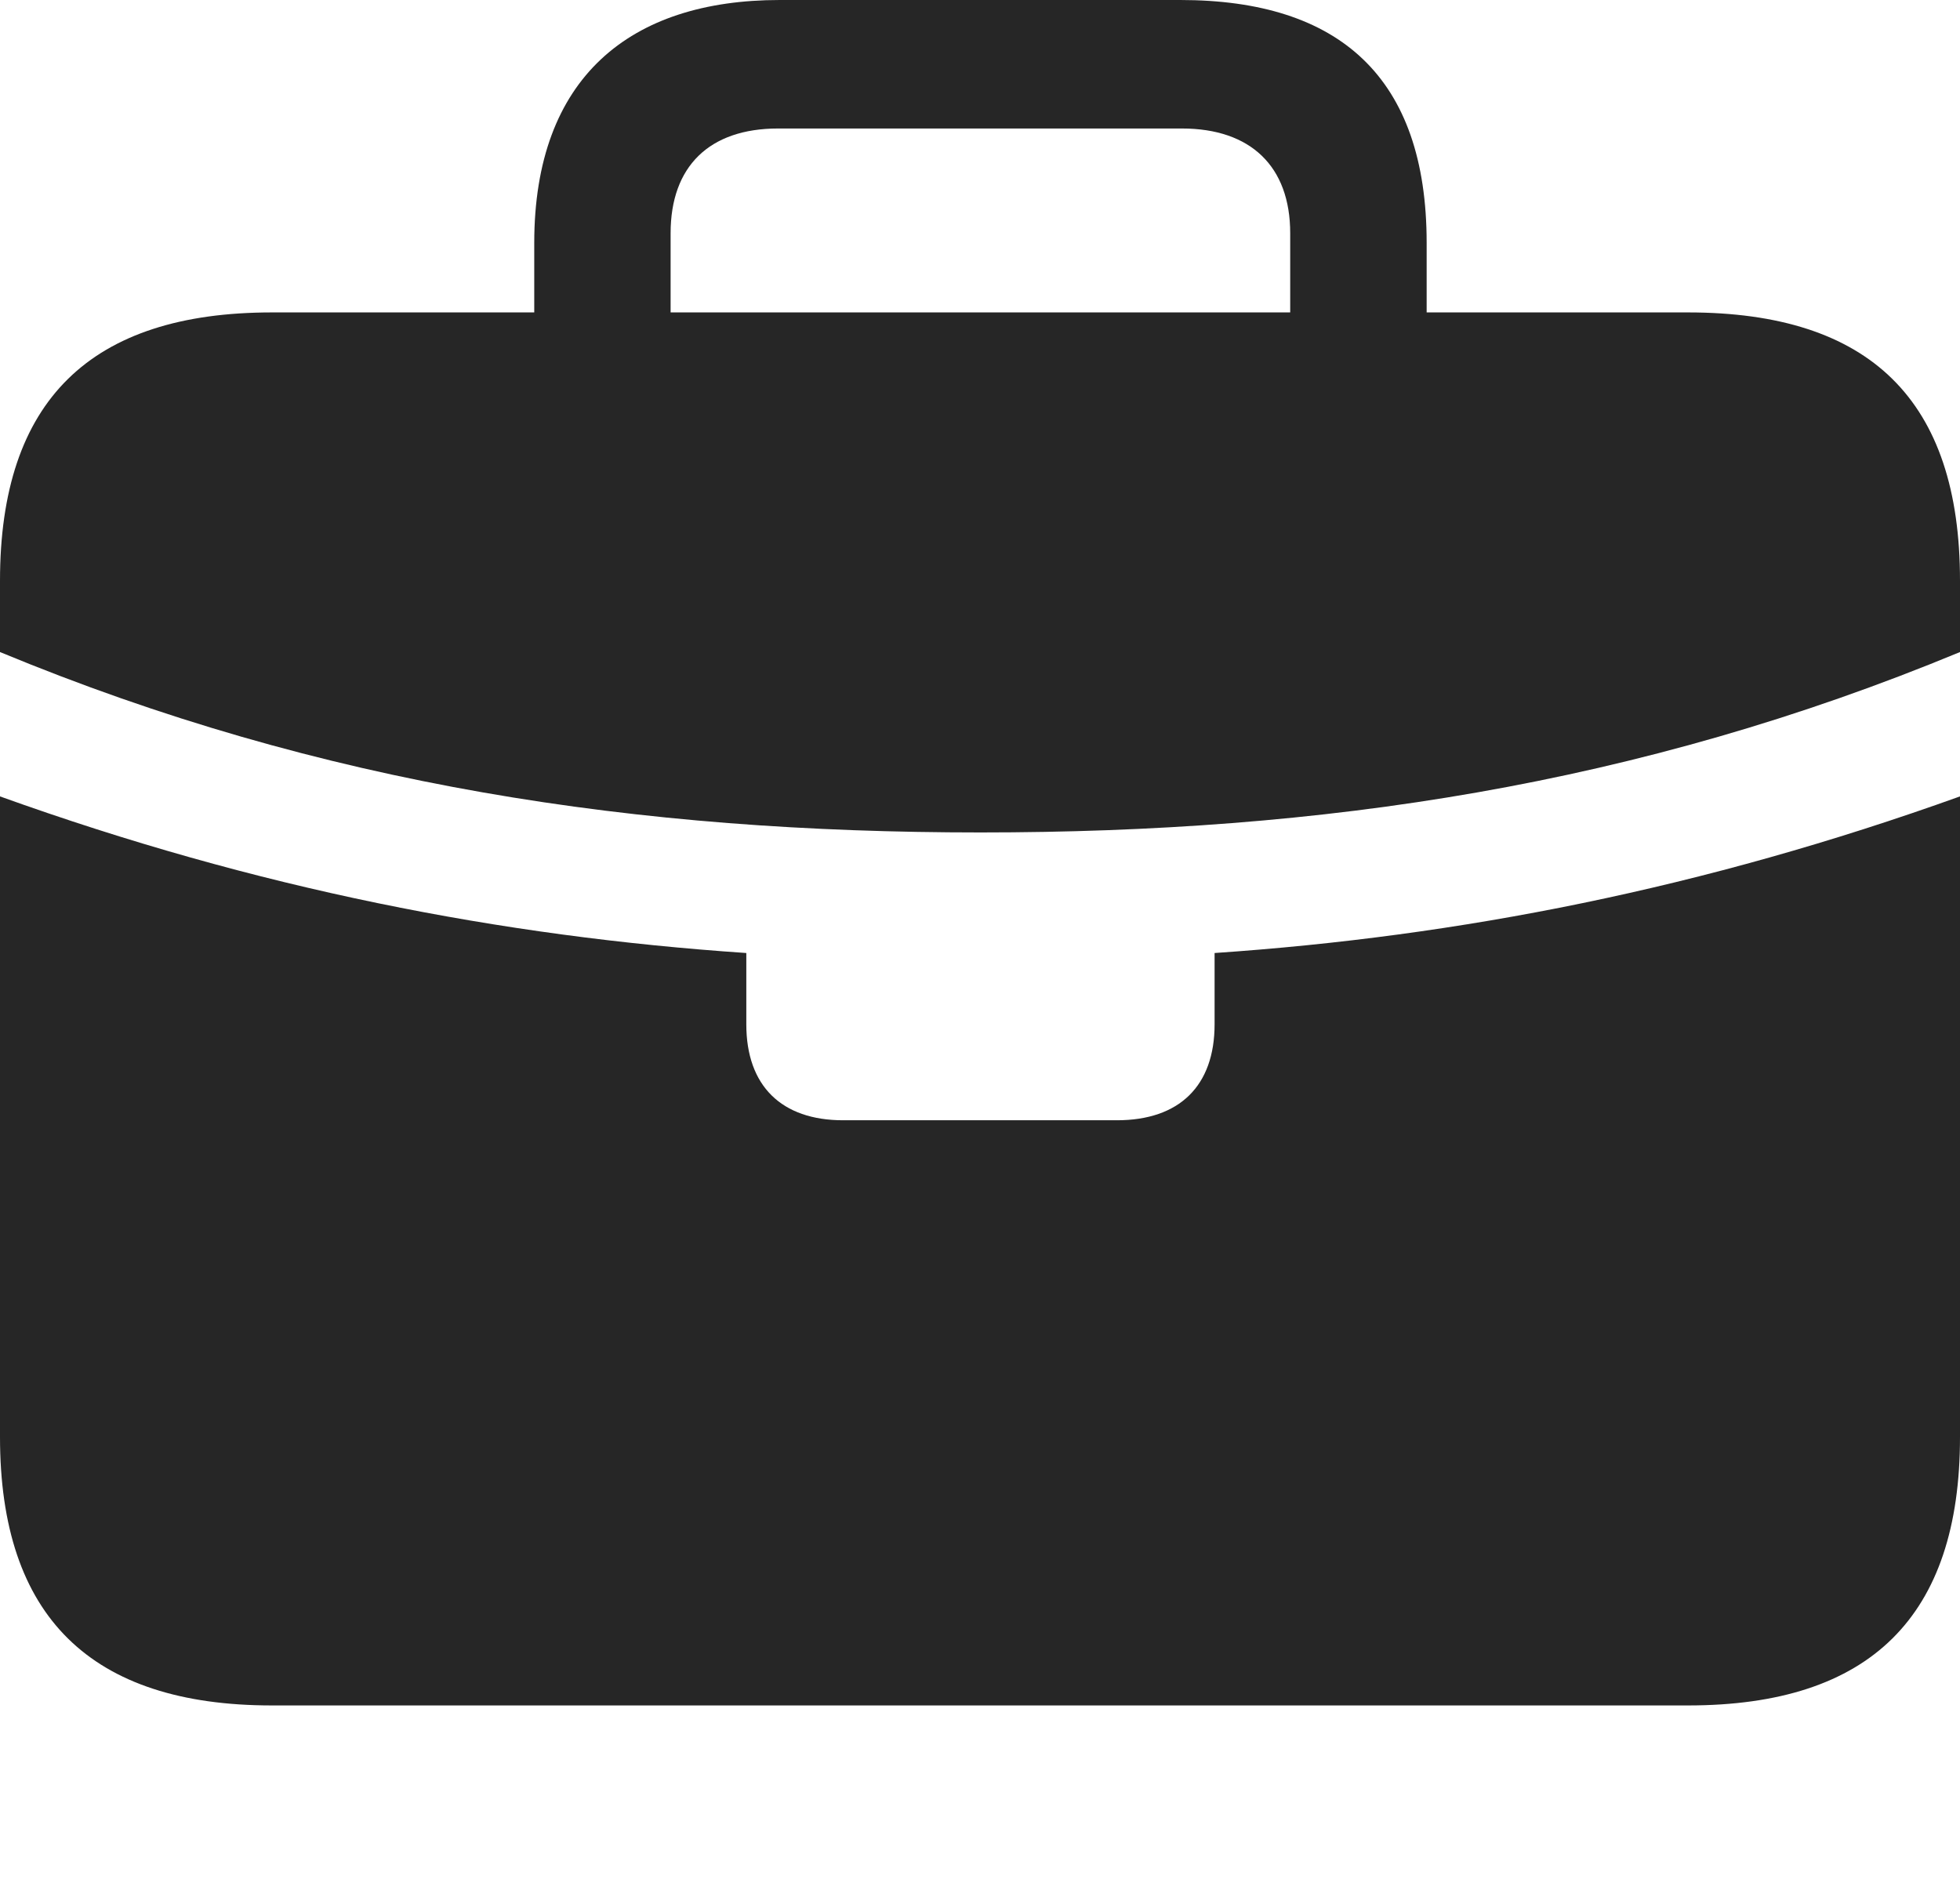 <?xml version="1.0" encoding="UTF-8"?>
<!--Generator: Apple Native CoreSVG 175.5-->
<!DOCTYPE svg
PUBLIC "-//W3C//DTD SVG 1.1//EN"
       "http://www.w3.org/Graphics/SVG/1.1/DTD/svg11.dtd">
<svg version="1.1" xmlns="http://www.w3.org/2000/svg" xmlns:xlink="http://www.w3.org/1999/xlink" width="21.748" height="20.85">
 <g>
  <rect height="20.85" opacity="0" width="21.748" x="0" y="0"/>
  <path d="M10.879 9.238C14.668 9.238 18.164 8.721 21.748 7.236L21.748 6.445C21.748 4.443 20.752 3.467 18.73 3.467L15.83 3.467L15.83 2.695C15.83 0.859 14.863 0 13.096 0L8.652 0C6.992 0 5.928 0.859 5.928 2.695L5.928 3.467L3.018 3.467C1.006 3.467 0 4.443 0 6.445L0 7.236C3.584 8.721 7.08 9.238 10.879 9.238ZM7.441 3.467L7.441 2.588C7.441 1.846 7.871 1.426 8.633 1.426L13.115 1.426C13.877 1.426 14.316 1.846 14.316 2.588L14.316 3.467ZM3.018 18.926L18.73 18.926C20.752 18.926 21.748 17.939 21.748 15.947L21.748 8.838C18.896 9.863 16.191 10.391 13.477 10.576L13.477 11.367C13.477 12.051 13.086 12.432 12.393 12.432L9.355 12.432C8.672 12.432 8.281 12.051 8.281 11.367L8.281 10.576C5.557 10.391 2.852 9.863 0 8.838L0 15.947C0 17.939 1.006 18.926 3.018 18.926Z" fill="#000000" fill-opacity="0.85"/>
 </g>
</svg>
